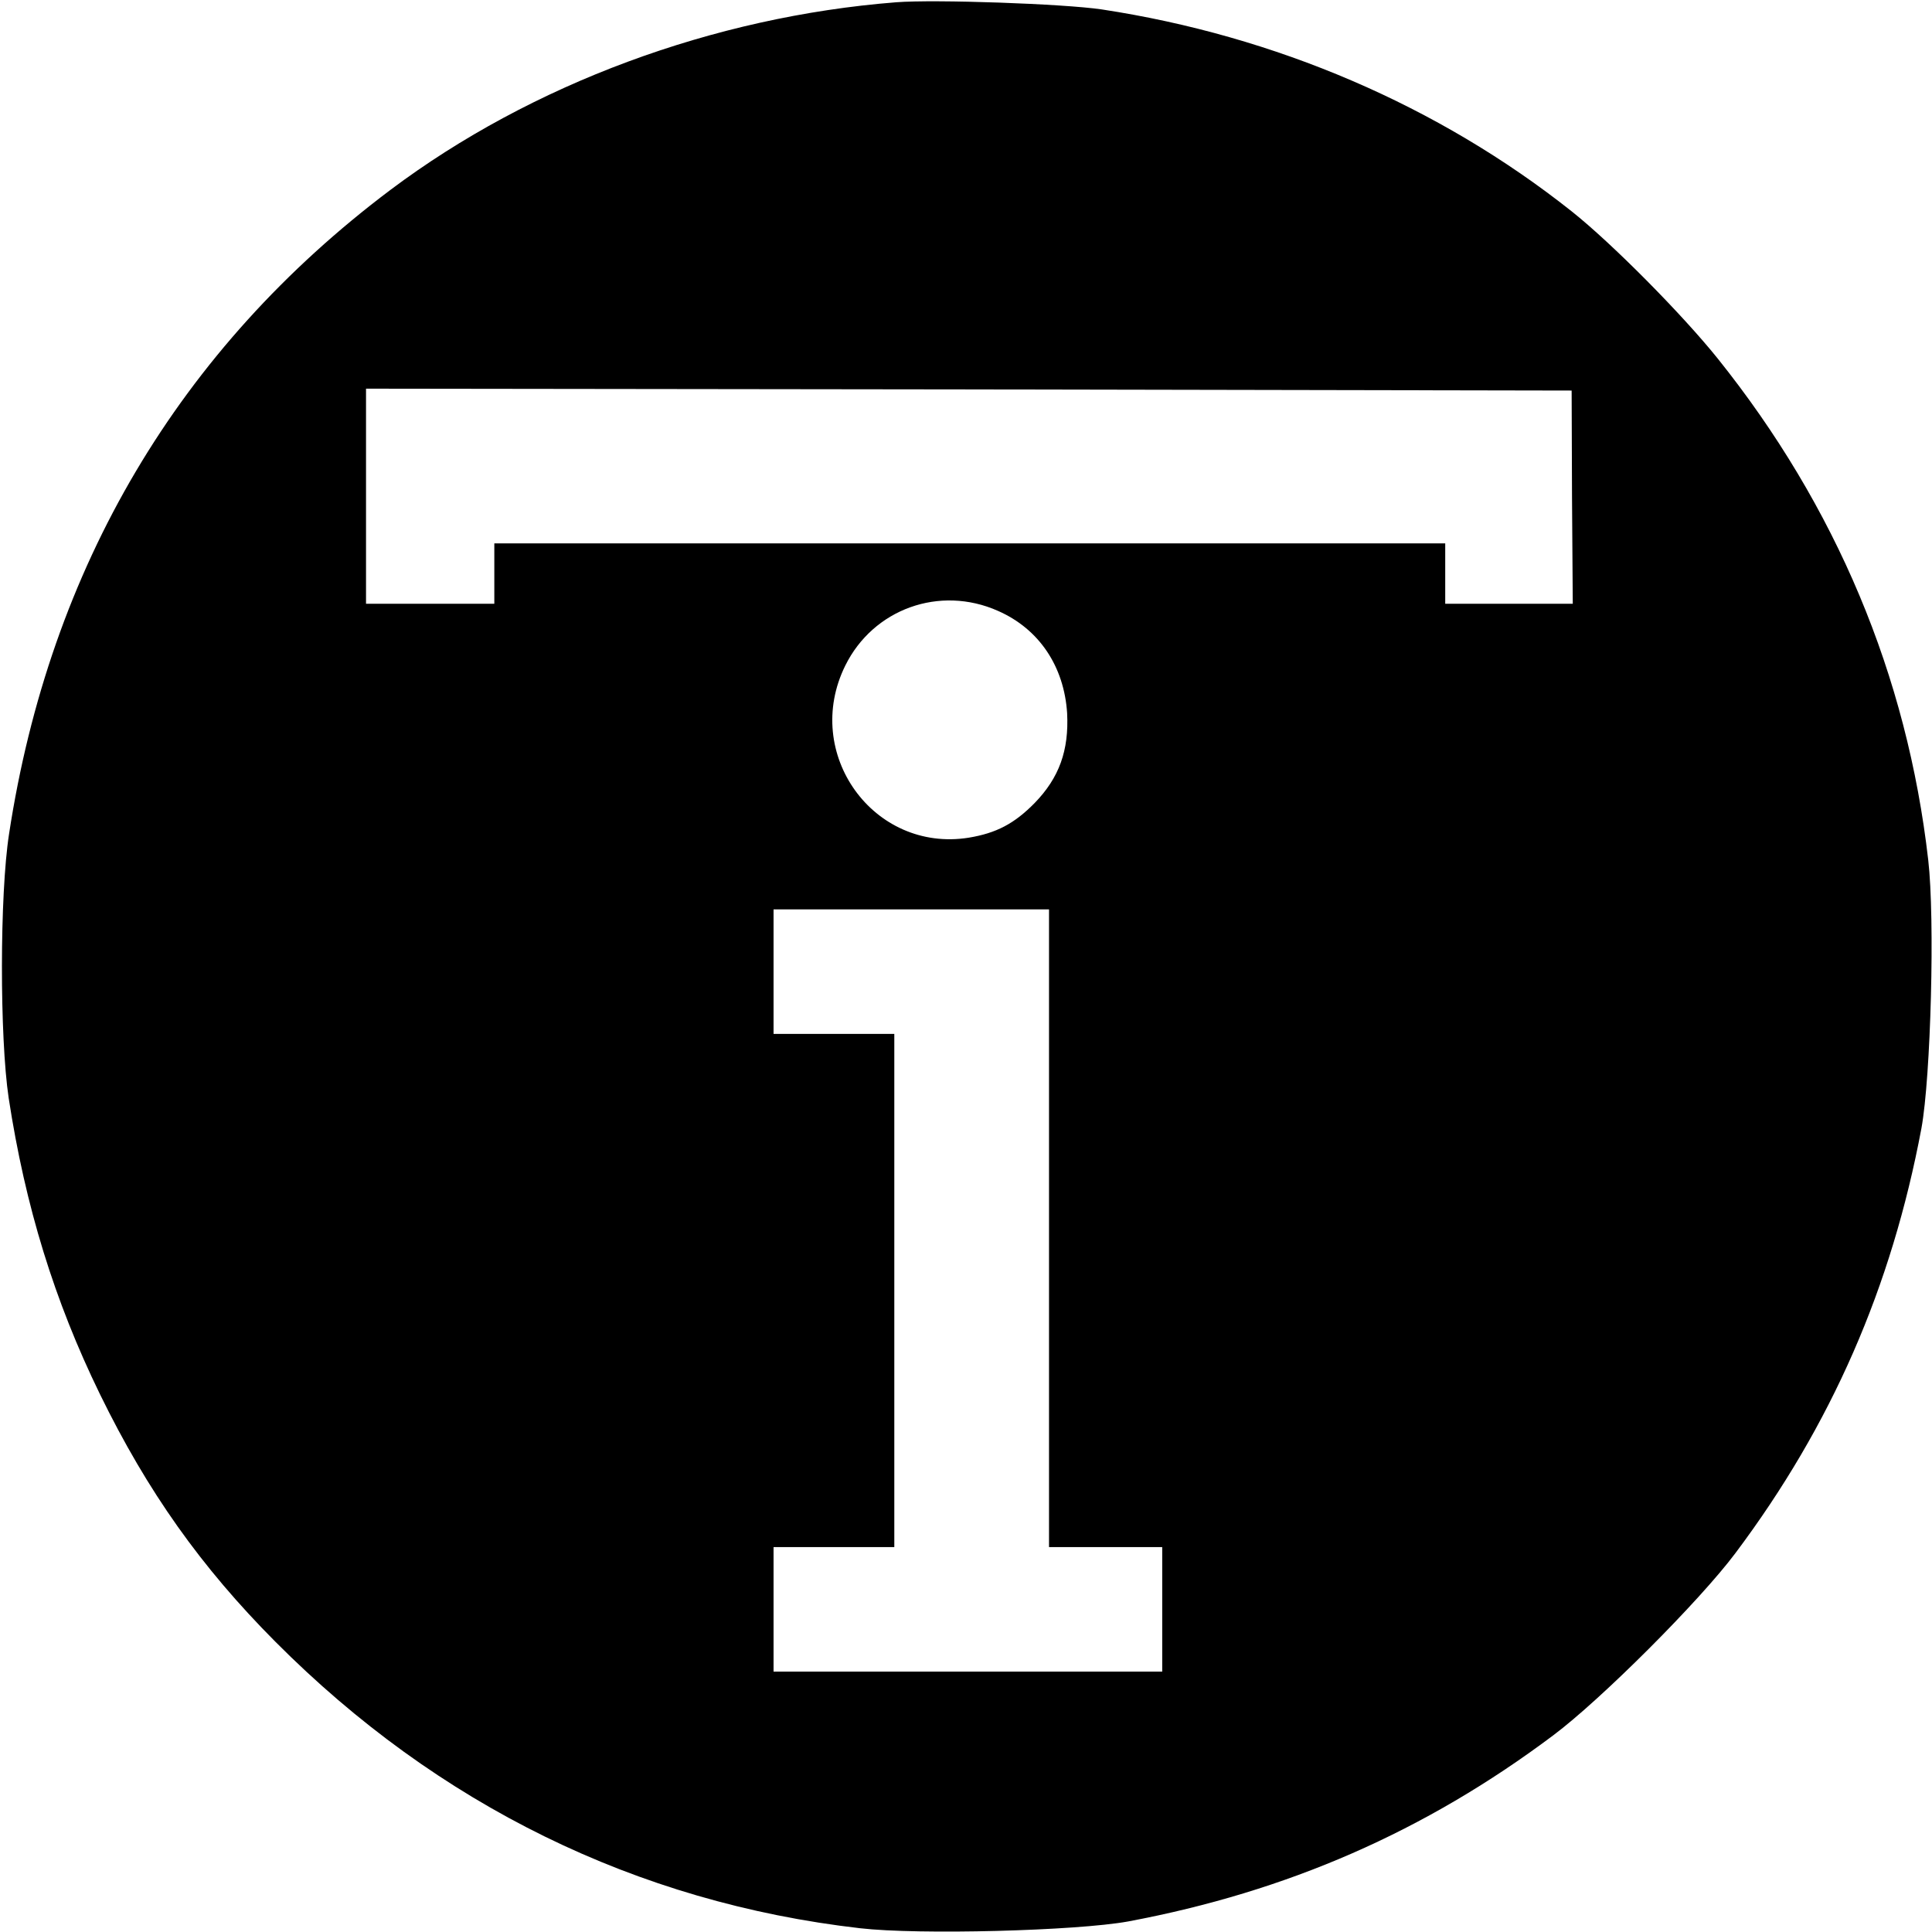 <svg version="1" xmlns="http://www.w3.org/2000/svg" width="682.667" height="682.667" viewBox="0 0 512 512"><path d="M237.5.6c-48.4 3.8-96.7 21.7-134 49.7-56 42.1-90.3 100-101.1 170.7-2.5 16.1-2.5 53.9-.1 70 4.4 28.7 12.1 53.7 24.2 78.5 12.6 25.8 26.8 45.8 46.5 65.6 43 43.2 95.7 69.1 154.9 75.9 15.5 1.8 57.4.7 71.1-1.8 42.1-7.9 78.6-23.8 112.6-49.3 12.7-9.5 38.8-35.6 48.3-48.3 25.5-34 41.4-70.5 49.3-112.6 2.5-13.7 3.6-55.6 1.8-71.1-5.6-48.9-24.4-93.7-55.8-132.9-9.4-11.7-28-30.5-38.7-39C381.2 28 338 9.5 292 2.5 281.9 1 247.7-.2 237.5.6zm179.1 131.1l.2 28.3H383v-16H131v16H97v-57l159.8.2 159.7.3.1 28.2zm-152.1 30.2c10.9 4.8 17.5 14.7 18.3 27.1.5 9.9-2.1 17.1-8.6 23.8-5.4 5.5-10.2 8-17.5 9.2-25.2 4-44.2-22.3-32.7-45.6 7.4-15 25-21.4 40.5-14.5zM278 325.5V410h30v33H205v-33h32V274h-32v-33h73v84.5z"/></svg>